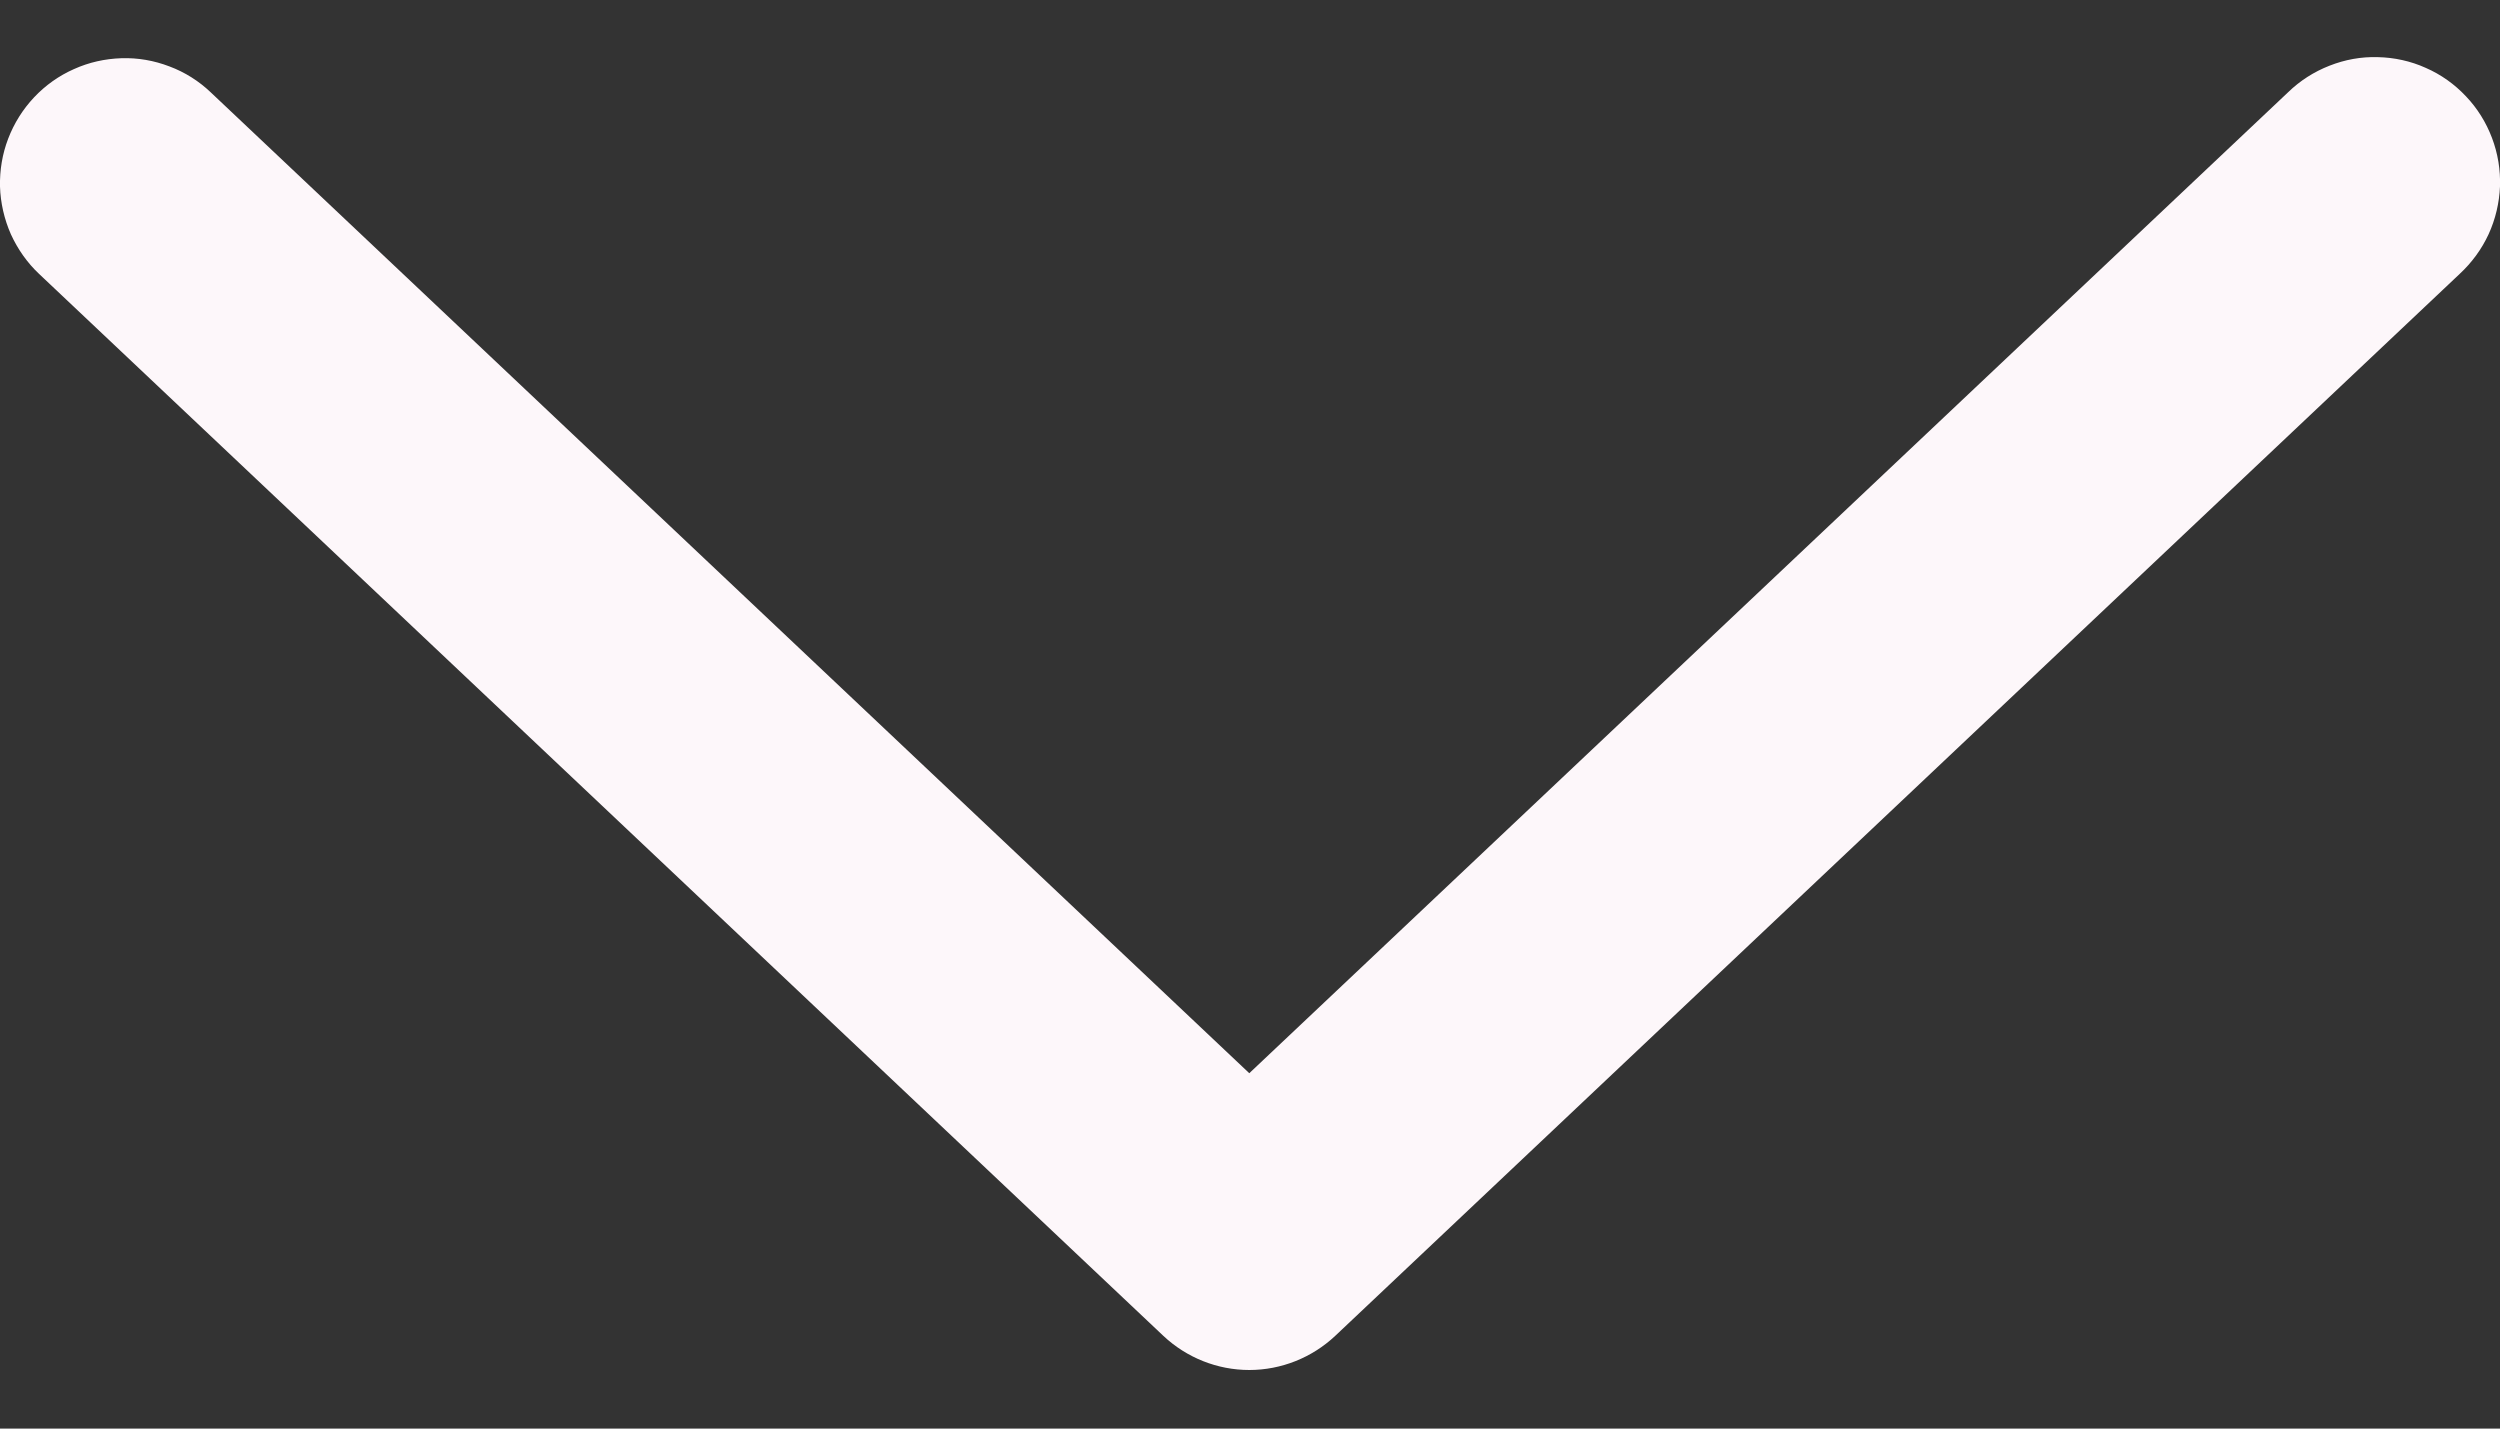 <svg width="14" height="8" viewBox="0 0 14 8" fill="none" xmlns="http://www.w3.org/2000/svg">
<rect x="0" y="0" width="14" height="8" fill="#333333" stroke="none"/>
<path d="M1.18 0.517C1.114 0.454 1.035 0.404 0.949 0.372C0.863 0.339 0.772 0.323 0.68 0.326C0.588 0.329 0.498 0.349 0.414 0.387C0.33 0.424 0.254 0.478 0.191 0.545C0.128 0.612 0.079 0.69 0.046 0.776C0.013 0.862 -0.002 0.953 0 1.045C0.003 1.137 0.024 1.228 0.061 1.312C0.099 1.395 0.152 1.471 0.219 1.534L6.515 7.481C6.645 7.603 6.817 7.672 6.996 7.672C7.175 7.672 7.347 7.603 7.477 7.481L13.774 1.534C13.842 1.471 13.897 1.396 13.936 1.312C13.975 1.227 13.996 1.136 14 1.044C14.003 0.951 13.988 0.859 13.955 0.772C13.922 0.685 13.873 0.606 13.809 0.539C13.745 0.471 13.669 0.417 13.584 0.38C13.5 0.342 13.408 0.322 13.316 0.32C13.223 0.317 13.131 0.334 13.045 0.368C12.958 0.402 12.88 0.452 12.813 0.517L6.996 6.01L1.18 0.517Z" fill="#FDF7FA"/>
</svg>
